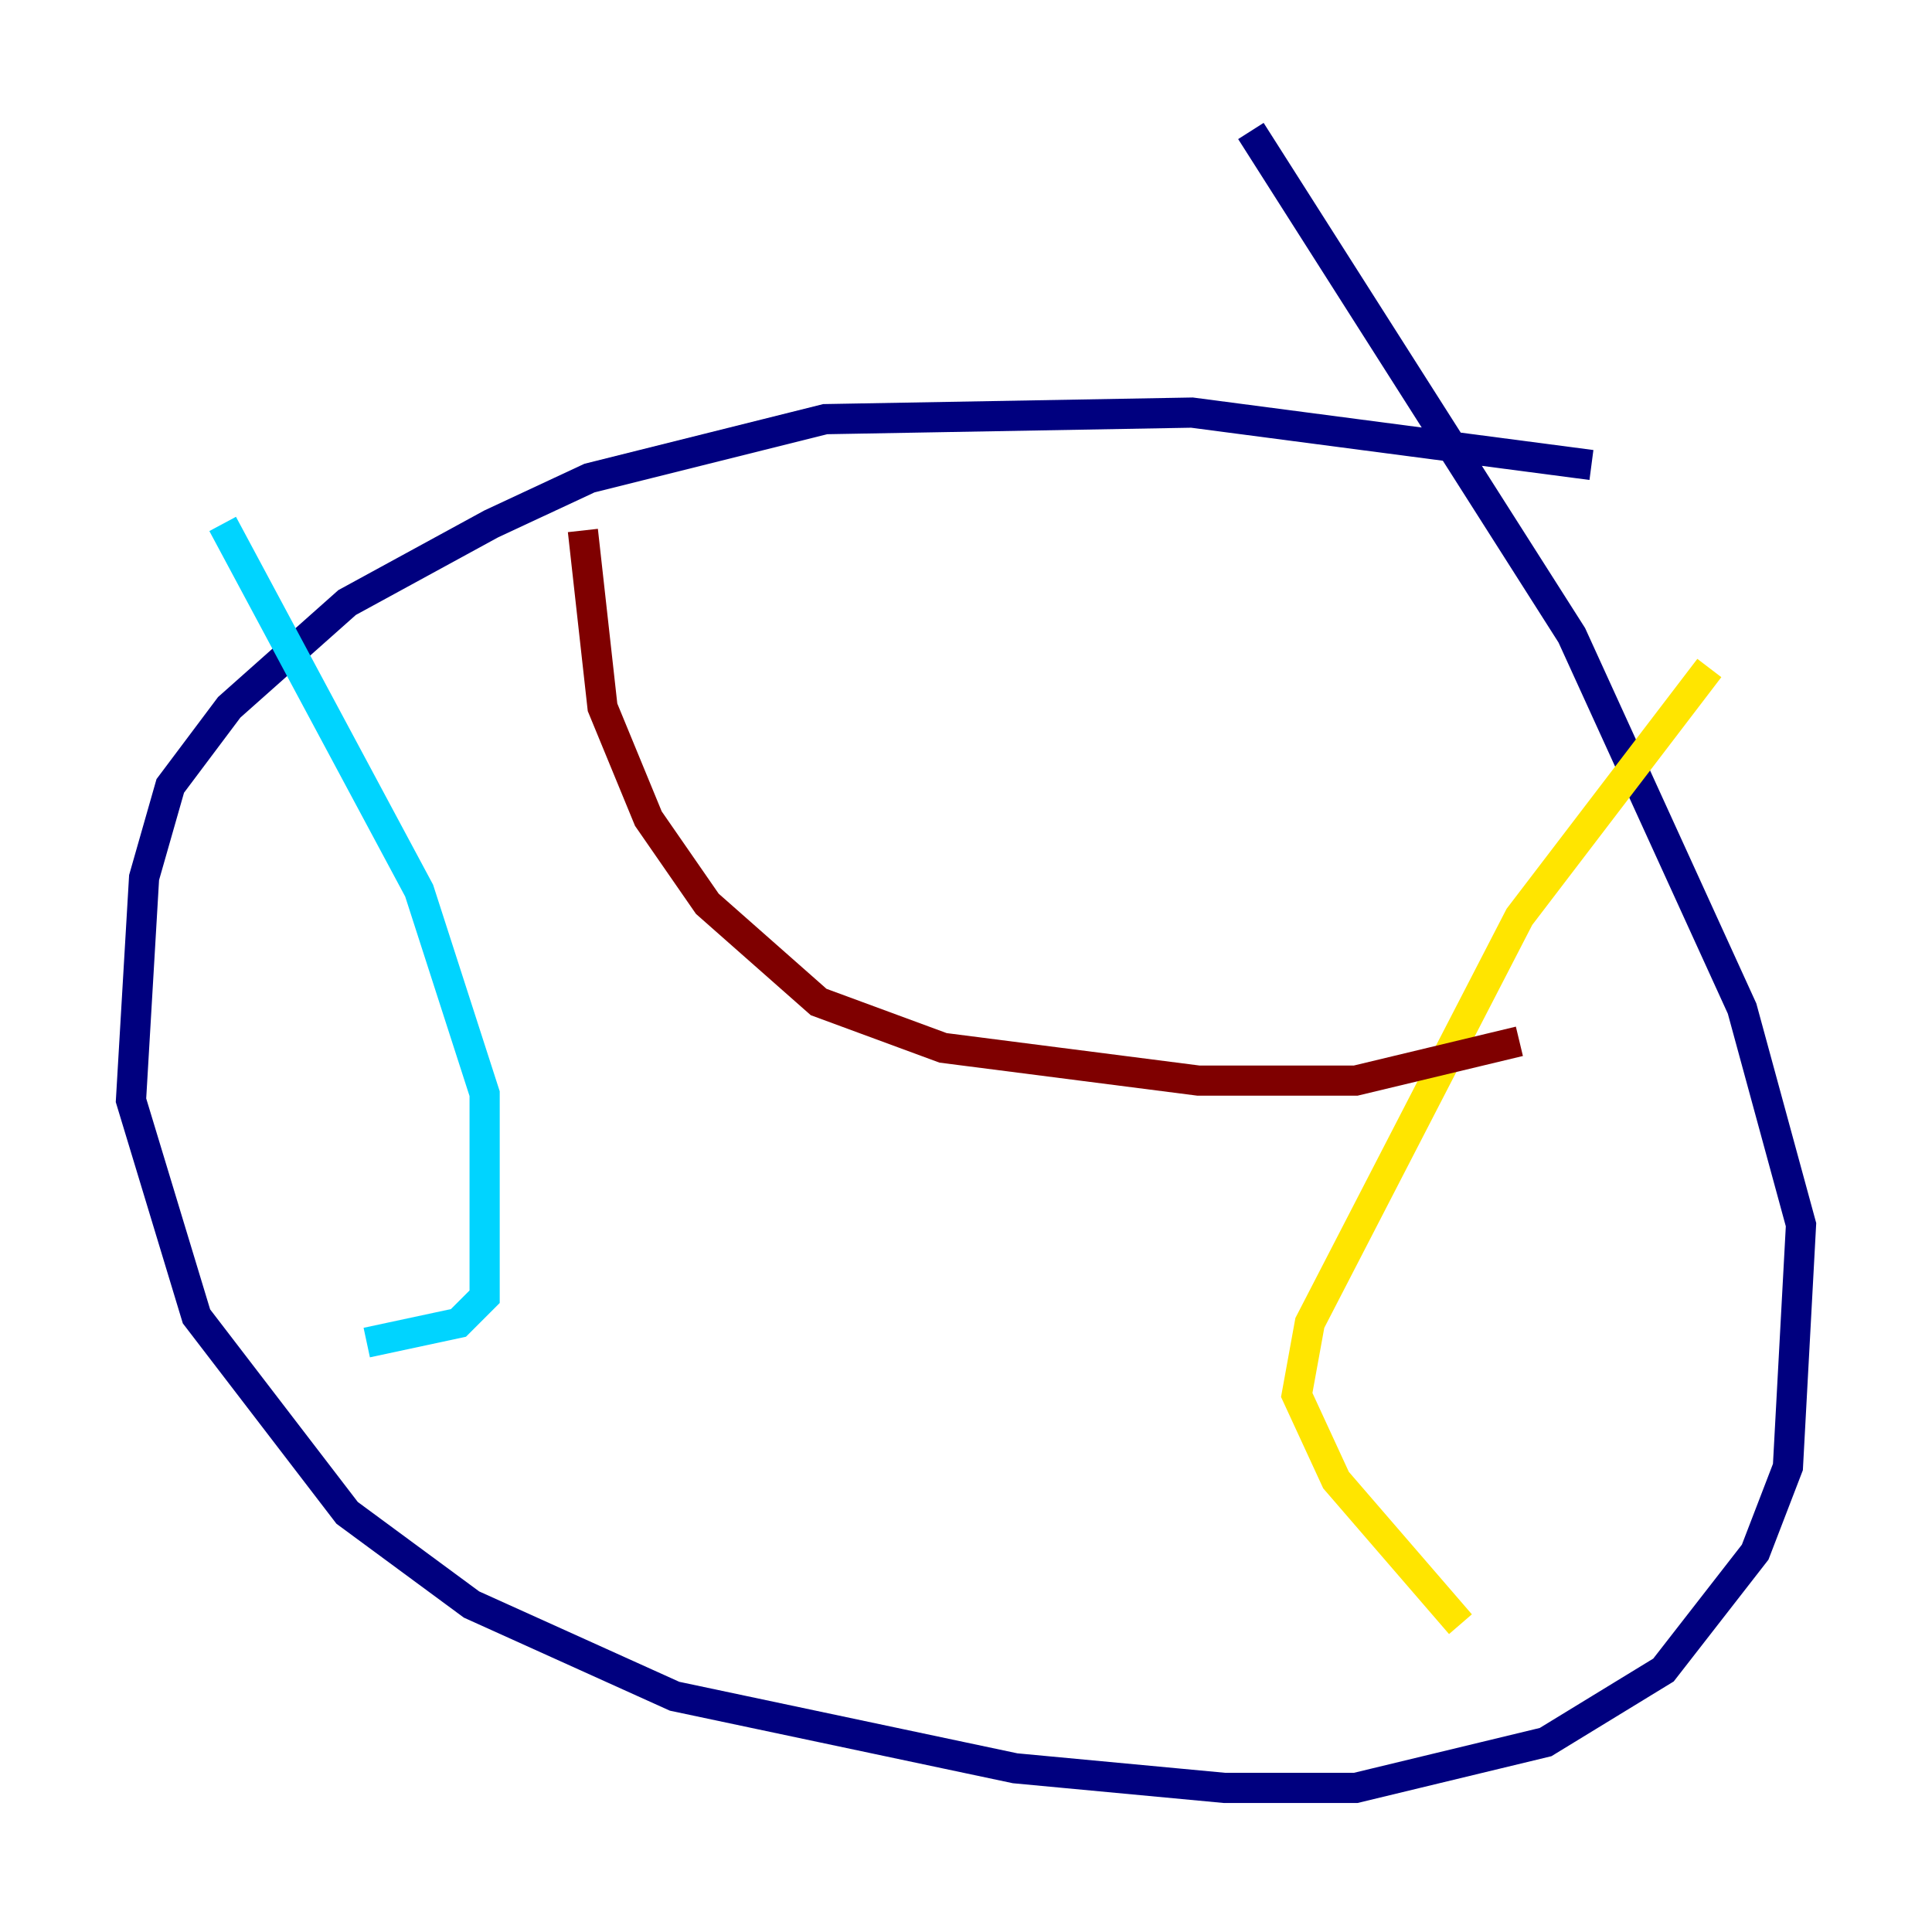 <?xml version="1.0" encoding="utf-8" ?>
<svg baseProfile="tiny" height="128" version="1.2" viewBox="0,0,128,128" width="128" xmlns="http://www.w3.org/2000/svg" xmlns:ev="http://www.w3.org/2001/xml-events" xmlns:xlink="http://www.w3.org/1999/xlink"><defs /><polyline fill="none" points="105.437,30.807 78.969,27.336 54.671,27.77 39.051,31.675 32.542,34.712 22.997,39.919 15.186,46.861 11.281,52.068 9.546,58.142 8.678,72.895 13.017,87.214 22.997,100.231 31.241,106.305 44.691,112.38 67.254,117.153 81.139,118.454 89.817,118.454 102.4,115.417 110.21,110.644 116.285,102.834 118.454,97.193 119.322,81.139 115.417,66.82 104.136,42.088 82.875,8.678" stroke="#00007f" stroke-width="2" /><polyline fill="none" points="14.752,34.712 27.77,59.01 32.108,72.461 32.108,85.912 30.373,87.647 24.298,88.949" stroke="#00d4ff" stroke-width="2" /><polyline fill="none" points="113.248,44.258 100.664,60.746 86.78,87.647 85.912,92.42 88.515,98.061 96.759,107.607" stroke="#ffe500" stroke-width="2" /><polyline fill="none" points="38.617,35.146 39.919,46.861 42.956,54.237 46.861,59.878 54.237,66.386 62.481,69.424 79.403,71.593 89.817,71.593 100.664,68.99" stroke="#7f0000" stroke-width="2" /></svg>